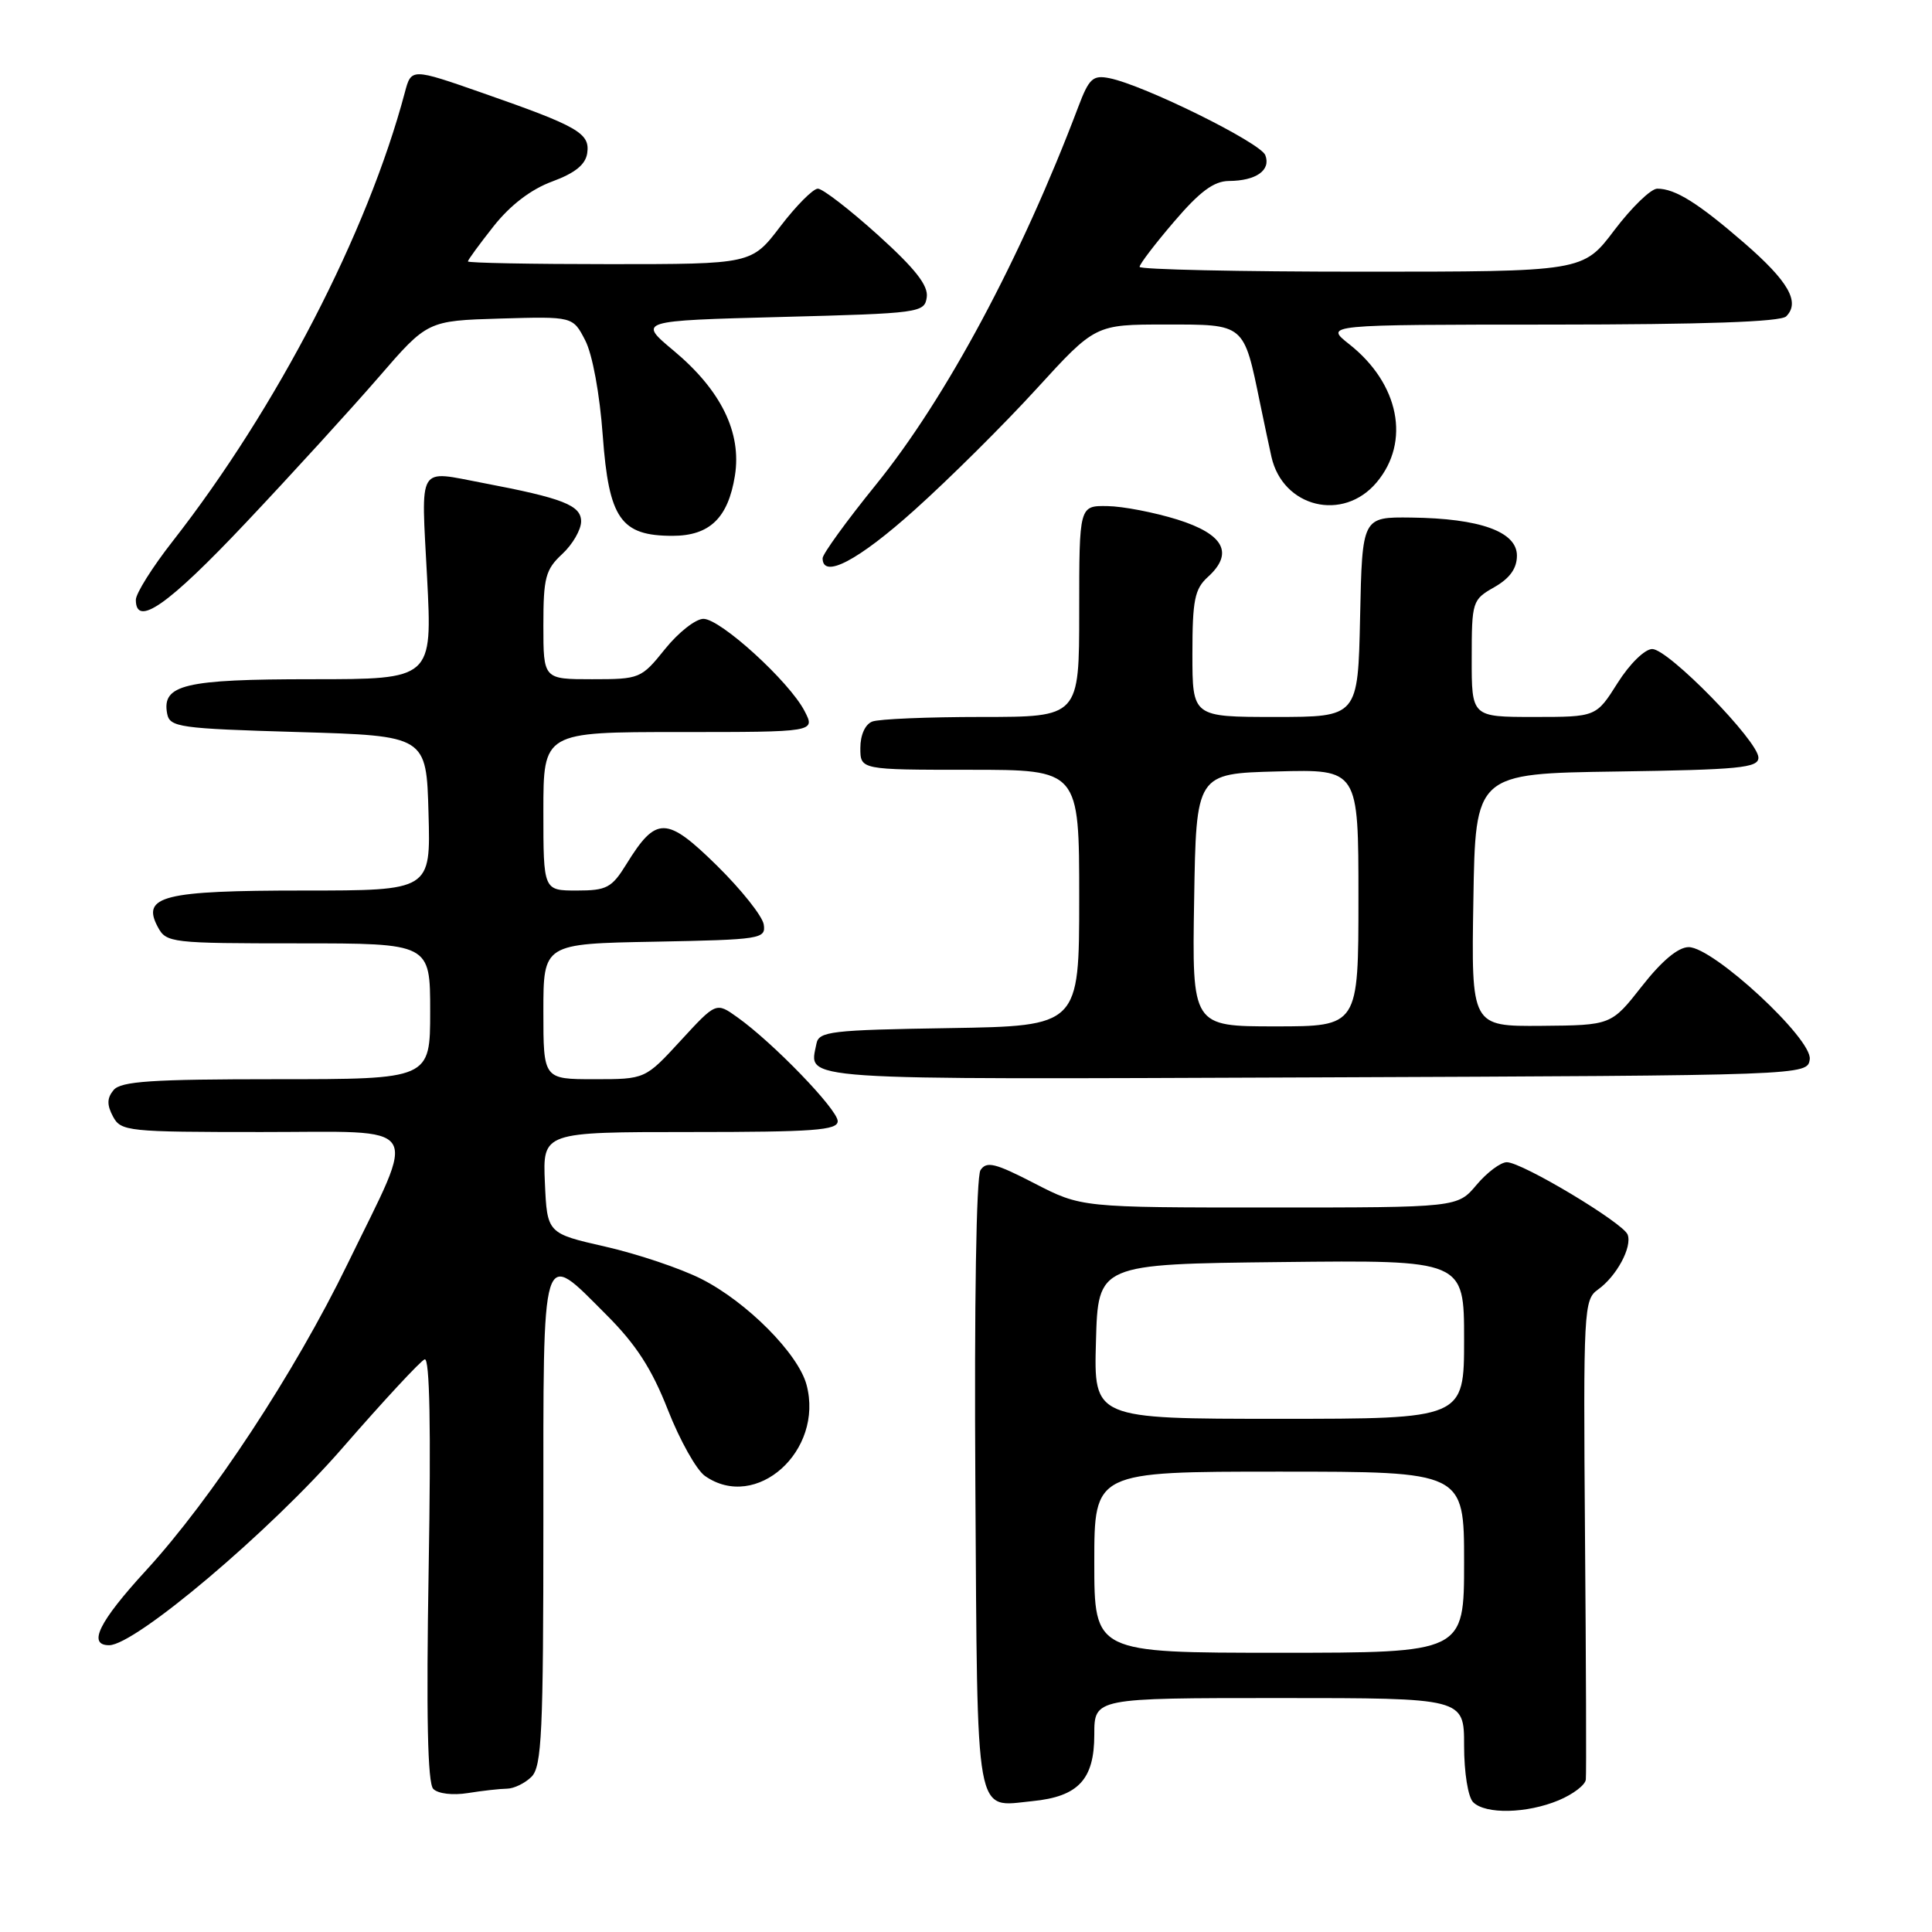 <?xml version="1.0" encoding="UTF-8" standalone="no"?>
<!DOCTYPE svg PUBLIC "-//W3C//DTD SVG 1.1//EN" "http://www.w3.org/Graphics/SVG/1.1/DTD/svg11.dtd" >
<svg xmlns="http://www.w3.org/2000/svg" xmlns:xlink="http://www.w3.org/1999/xlink" version="1.1" viewBox="0 0 256 256">
 <g >
 <path fill="currentColor"
d=" M 206.53 238.55 C 208.44 237.75 210.06 236.52 210.13 235.80 C 210.21 235.09 210.16 220.50 210.02 203.38 C 209.79 173.51 209.86 172.21 211.73 170.88 C 214.19 169.14 216.30 165.23 215.67 163.59 C 215.07 162.03 201.68 154.00 199.66 154.00 C 198.85 154.00 197.04 155.35 195.65 157.00 C 193.13 160.00 193.13 160.00 168.21 160.00 C 143.28 160.00 143.28 160.00 137.07 156.80 C 131.86 154.11 130.72 153.83 129.92 155.05 C 129.36 155.91 129.09 172.79 129.24 196.79 C 129.53 241.84 129.10 239.42 136.79 238.66 C 142.89 238.06 145.00 235.79 145.00 229.85 C 145.00 225.00 145.00 225.00 169.50 225.00 C 194.00 225.00 194.00 225.00 194.00 231.30 C 194.00 234.87 194.52 238.12 195.20 238.80 C 196.83 240.43 202.32 240.31 206.53 238.55 Z  M 67.18 237.01 C 68.10 237.00 69.56 236.29 70.43 235.43 C 71.79 234.06 72.00 229.58 72.00 201.43 C 72.00 164.29 71.63 165.50 80.38 174.25 C 84.28 178.15 86.37 181.38 88.50 186.82 C 90.08 190.85 92.29 194.79 93.41 195.57 C 100.20 200.33 109.20 192.24 106.87 183.49 C 105.77 179.37 98.97 172.52 92.94 169.47 C 90.20 168.08 84.48 166.16 80.23 165.19 C 72.50 163.43 72.50 163.43 72.20 156.71 C 71.91 150.00 71.91 150.00 91.45 150.00 C 107.83 150.00 111.00 149.77 111.00 148.56 C 111.00 147.02 102.44 138.16 97.70 134.79 C 94.89 132.78 94.89 132.78 90.19 137.89 C 85.49 143.00 85.49 143.00 78.75 143.00 C 72.00 143.00 72.00 143.00 72.00 134.03 C 72.00 125.05 72.00 125.05 86.75 124.78 C 100.86 124.51 101.49 124.41 101.20 122.50 C 101.03 121.40 98.24 117.89 94.99 114.69 C 88.31 108.13 86.95 108.11 83.01 114.49 C 81.06 117.65 80.39 118.00 76.42 118.00 C 72.00 118.00 72.00 118.00 72.00 107.50 C 72.00 97.00 72.00 97.00 90.03 97.00 C 108.05 97.00 108.05 97.00 106.61 94.22 C 104.60 90.32 95.47 82.00 93.21 82.00 C 92.18 82.00 89.89 83.80 88.12 86.00 C 84.97 89.92 84.78 90.00 78.45 90.00 C 72.00 90.00 72.00 90.00 72.00 82.86 C 72.00 76.54 72.28 75.47 74.50 73.41 C 75.87 72.14 77.00 70.19 77.00 69.09 C 77.00 66.95 74.59 66.01 64.02 64.00 C 55.20 62.33 55.80 61.32 56.59 76.50 C 57.29 90.00 57.29 90.00 41.34 90.00 C 24.44 90.00 21.42 90.72 22.15 94.57 C 22.50 96.36 23.72 96.54 39.51 97.00 C 56.50 97.50 56.50 97.50 56.78 107.75 C 57.07 118.00 57.07 118.00 40.23 118.00 C 21.61 118.00 18.71 118.73 20.91 122.83 C 22.03 124.93 22.64 125.00 39.54 125.00 C 57.00 125.00 57.00 125.00 57.00 134.00 C 57.00 143.00 57.00 143.00 36.62 143.00 C 20.13 143.00 16.02 143.27 15.05 144.44 C 14.17 145.50 14.15 146.40 14.97 147.94 C 16.02 149.91 16.90 150.00 34.64 150.00 C 56.44 150.00 55.36 148.33 46.04 167.50 C 39.03 181.91 28.04 198.61 19.36 208.08 C 13.11 214.89 11.57 218.00 14.46 218.00 C 17.92 218.00 35.77 202.92 45.38 191.86 C 50.82 185.61 55.72 180.33 56.27 180.12 C 56.94 179.87 57.12 189.22 56.80 207.83 C 56.47 227.33 56.66 236.27 57.41 237.04 C 58.04 237.68 59.99 237.91 62.00 237.59 C 63.92 237.28 66.26 237.02 67.18 237.01 Z  M 239.80 140.36 C 240.19 137.69 227.02 125.50 223.76 125.50 C 222.37 125.50 220.19 127.32 217.56 130.68 C 213.50 135.85 213.50 135.85 204.23 135.93 C 194.95 136.00 194.95 136.00 195.23 119.25 C 195.50 102.50 195.50 102.50 214.25 102.23 C 230.48 101.99 233.00 101.75 233.00 100.39 C 233.00 98.21 221.07 86.00 218.93 86.00 C 217.95 86.00 215.94 87.96 214.34 90.50 C 211.50 95.00 211.50 95.00 203.25 95.00 C 195.00 95.00 195.00 95.00 195.01 87.25 C 195.01 79.69 195.09 79.46 198.01 77.80 C 200.06 76.63 201.00 75.32 201.00 73.62 C 201.00 70.45 196.11 68.69 187.00 68.58 C 180.50 68.50 180.50 68.50 180.22 81.75 C 179.94 95.00 179.94 95.00 168.97 95.00 C 158.00 95.00 158.00 95.00 158.00 86.65 C 158.00 79.52 158.30 78.04 160.04 76.46 C 163.53 73.30 162.19 70.78 156.00 68.84 C 152.97 67.90 148.81 67.09 146.75 67.06 C 143.00 67.00 143.00 67.00 143.00 81.00 C 143.00 95.00 143.00 95.00 130.08 95.00 C 122.98 95.00 116.45 95.27 115.58 95.61 C 114.64 95.97 114.00 97.39 114.00 99.11 C 114.00 102.00 114.00 102.00 128.50 102.00 C 143.00 102.00 143.00 102.00 143.00 118.98 C 143.00 135.95 143.00 135.95 125.76 136.23 C 110.05 136.48 108.49 136.66 108.18 138.31 C 107.23 143.23 104.32 143.03 174.22 142.76 C 239.50 142.50 239.50 142.50 239.80 140.36 Z  M 32.59 69.25 C 38.69 62.79 46.59 54.12 50.16 50.00 C 56.64 42.50 56.64 42.50 66.28 42.21 C 75.91 41.93 75.91 41.93 77.54 45.09 C 78.50 46.93 79.47 52.20 79.87 57.74 C 80.68 68.74 82.25 71.00 89.11 71.00 C 94.03 71.00 96.48 68.64 97.38 63.03 C 98.29 57.32 95.55 51.72 89.28 46.48 C 84.51 42.50 84.51 42.50 103.51 42.00 C 121.92 41.52 122.51 41.44 122.80 39.38 C 123.02 37.83 121.27 35.60 116.32 31.13 C 112.58 27.76 109.01 25.00 108.37 25.00 C 107.74 25.00 105.50 27.25 103.40 30.00 C 99.59 35.00 99.59 35.00 80.79 35.00 C 70.46 35.00 62.00 34.84 62.00 34.64 C 62.00 34.44 63.54 32.34 65.42 29.96 C 67.63 27.17 70.37 25.08 73.17 24.05 C 76.20 22.93 77.59 21.81 77.81 20.29 C 78.19 17.65 76.63 16.75 64.00 12.34 C 54.50 9.02 54.50 9.02 53.64 12.26 C 48.70 30.84 36.71 54.02 22.87 71.73 C 20.19 75.15 18.00 78.64 18.00 79.48 C 18.00 83.18 22.27 80.19 32.59 69.25 Z  M 121.21 67.55 C 125.77 63.46 133.02 56.26 137.32 51.55 C 145.13 43.00 145.13 43.00 154.45 43.00 C 165.01 43.00 164.78 42.80 166.98 53.50 C 167.55 56.25 168.22 59.41 168.47 60.52 C 169.98 67.25 177.97 69.20 182.41 63.92 C 186.94 58.54 185.41 50.83 178.77 45.60 C 175.50 43.02 175.50 43.02 205.55 43.01 C 225.79 43.00 235.95 42.65 236.68 41.92 C 238.56 40.04 236.99 37.29 231.15 32.22 C 225.01 26.90 221.98 25.00 219.60 25.00 C 218.75 25.00 216.20 27.48 213.91 30.50 C 209.76 36.00 209.76 36.00 180.38 36.00 C 164.22 36.00 151.00 35.71 151.00 35.36 C 151.00 35.00 153.06 32.30 155.58 29.36 C 158.98 25.38 160.84 24.00 162.83 23.98 C 166.44 23.96 168.43 22.56 167.66 20.56 C 167.02 18.90 151.57 11.27 147.00 10.36 C 144.81 9.92 144.30 10.39 142.87 14.18 C 135.30 34.20 125.35 52.77 116.07 64.22 C 112.18 69.02 109.00 73.41 109.00 73.97 C 109.00 76.76 113.72 74.28 121.21 67.55 Z  M 145.00 207.00 C 145.00 195.00 145.00 195.00 169.50 195.00 C 194.00 195.00 194.00 195.00 194.00 207.00 C 194.00 219.00 194.00 219.00 169.50 219.00 C 145.00 219.00 145.00 219.00 145.00 207.00 Z  M 145.22 177.75 C 145.50 167.50 145.50 167.50 169.75 167.23 C 194.00 166.96 194.00 166.96 194.00 177.48 C 194.00 188.00 194.00 188.00 169.47 188.00 C 144.93 188.00 144.93 188.00 145.22 177.75 Z  M 158.23 119.25 C 158.50 102.50 158.50 102.50 169.25 102.22 C 180.00 101.93 180.00 101.93 180.00 118.97 C 180.00 136.00 180.00 136.00 168.98 136.00 C 157.95 136.00 157.95 136.00 158.23 119.25 Z "/>
</g>
</svg>